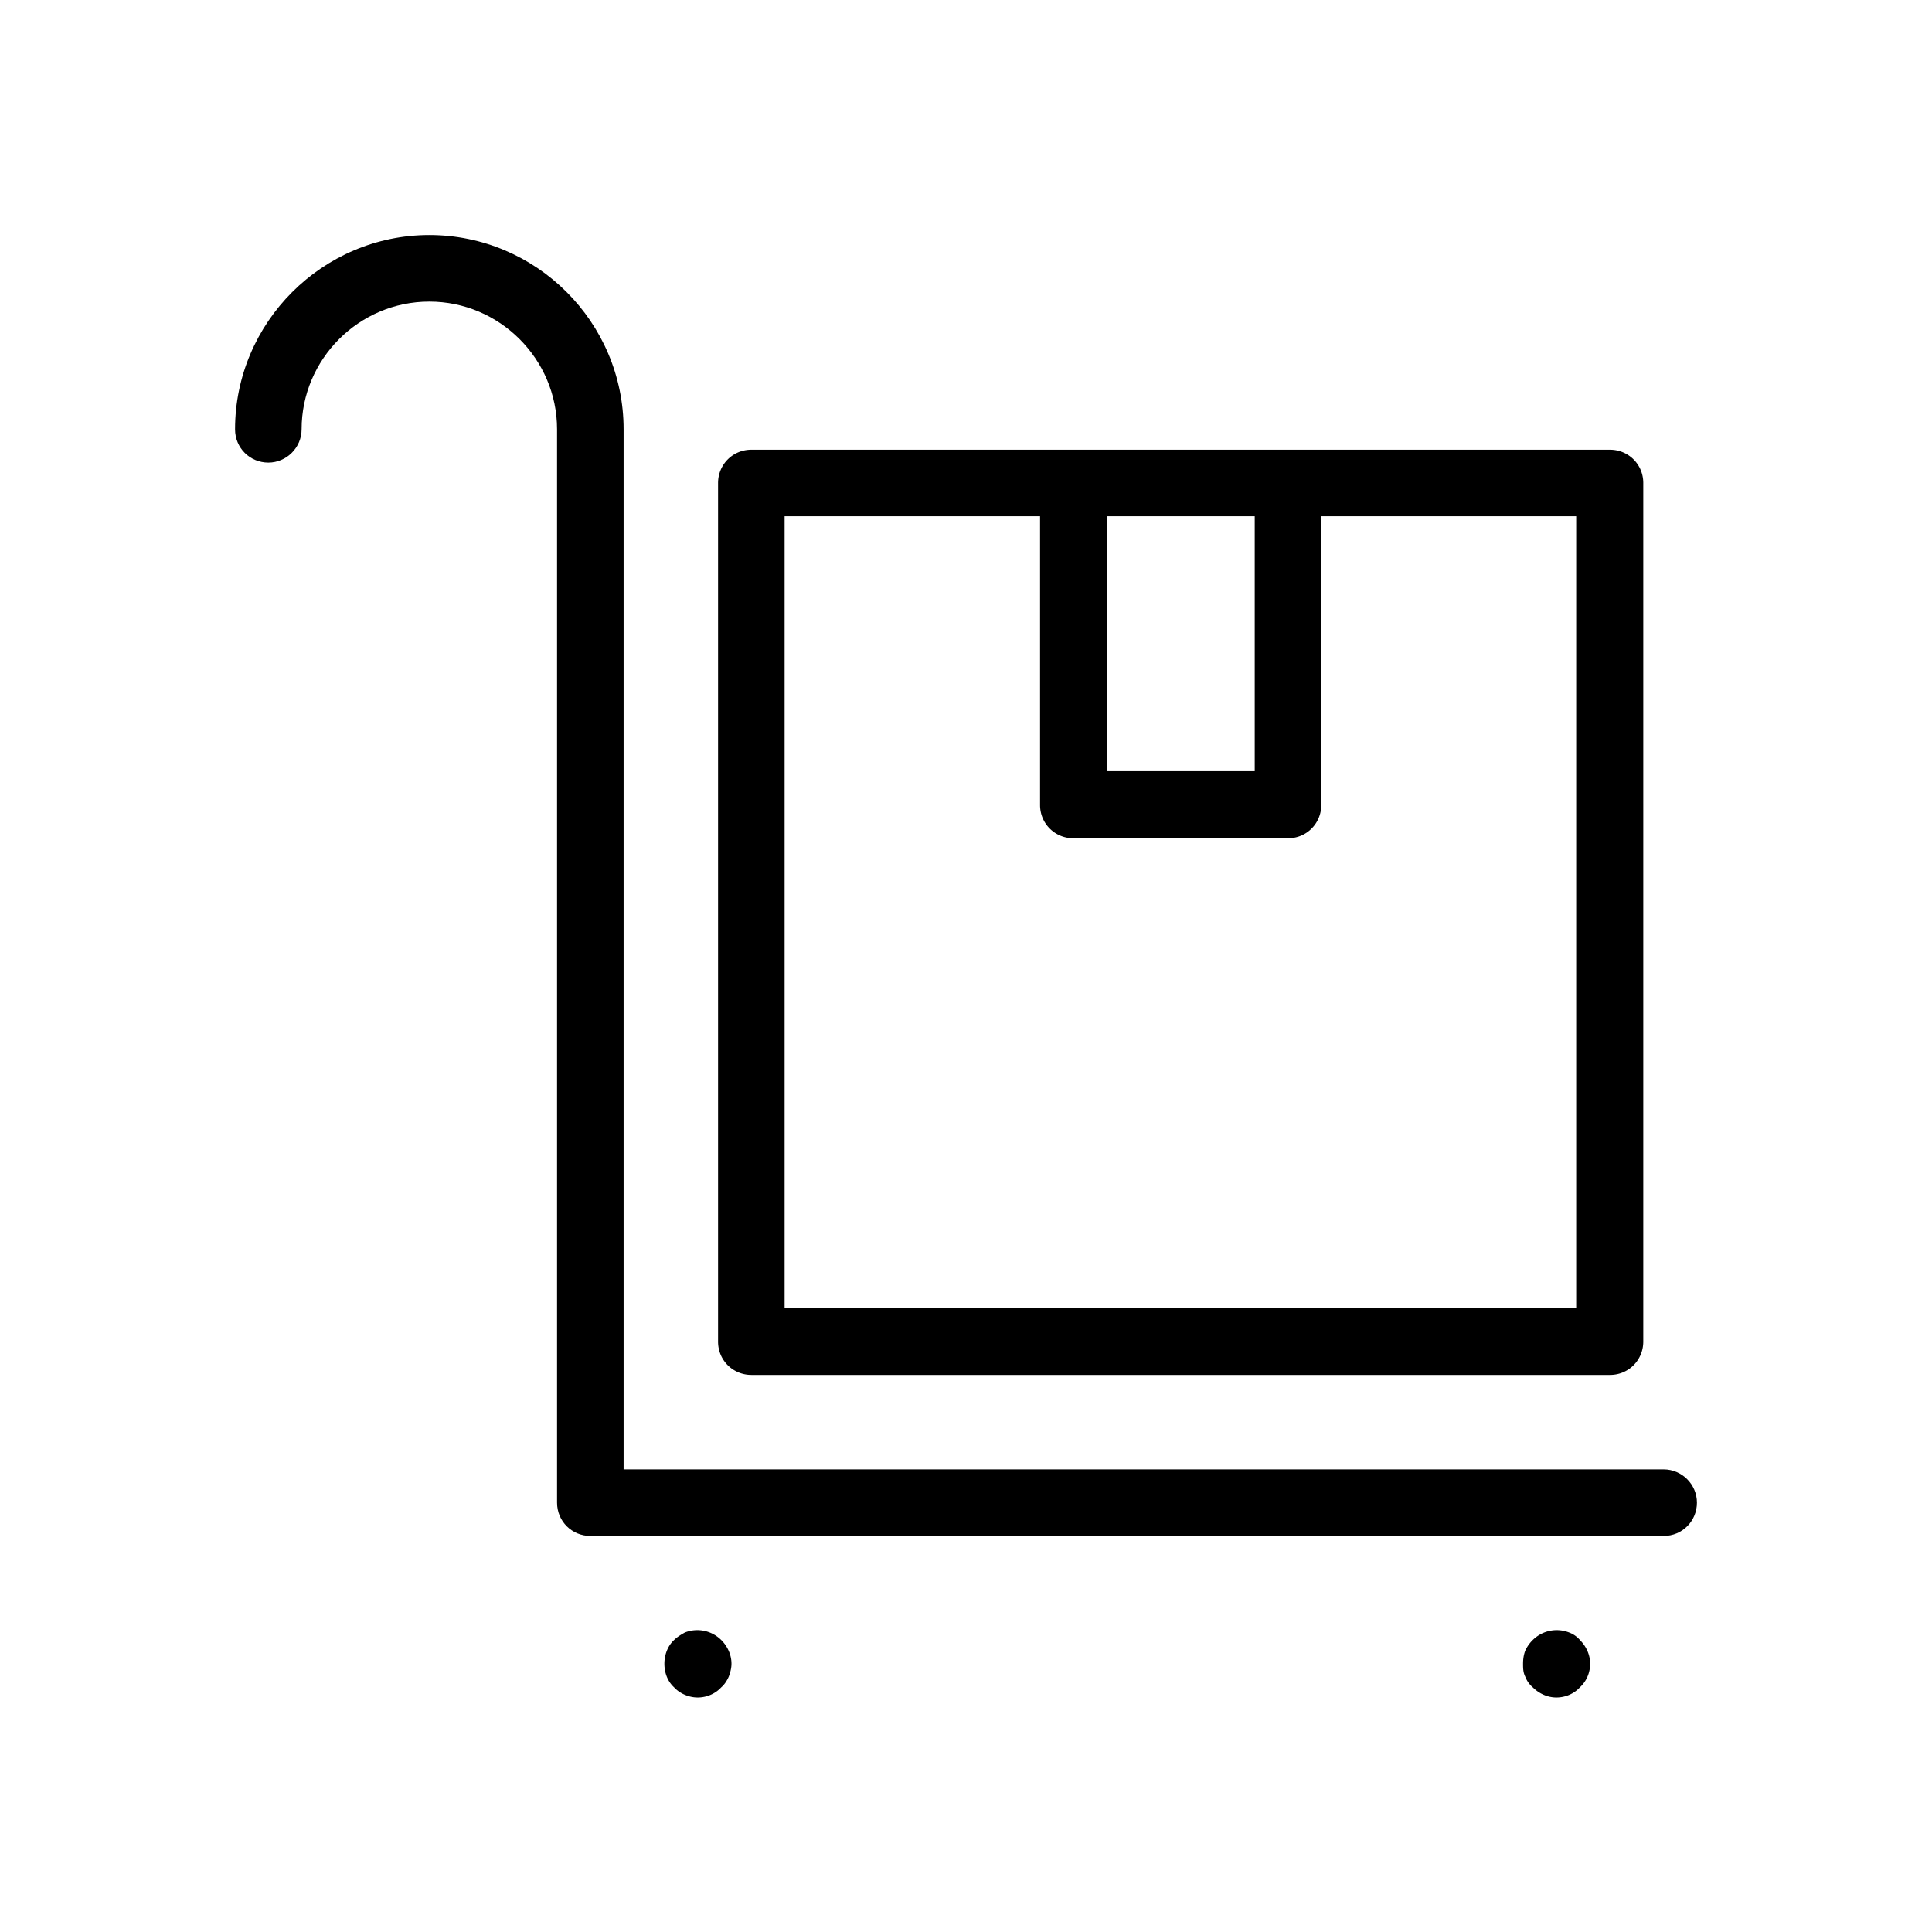 <svg id="uuid-4ae1e6b9-f0b3-4738-a630-0ff0eedaa77a" xmlns="http://www.w3.org/2000/svg" viewBox="0 0 36 36">
  <defs>
    <style>
      .uuid-cad7e07f-9195-4266-a008-6861e5de3cd0{stroke-width:0}
    </style>
  </defs>
  <path class="uuid-cad7e07f-9195-4266-a008-6861e5de3cd0" d="M31 27.38H11.62V8c0-2-1.63-3.62-3.62-3.62S4.38 6.01 4.38 8c0 .35.28.62.62.62s.62-.28.62-.62c0-1.31 1.07-2.38 2.38-2.38S10.38 6.69 10.38 8v20c0 .35.28.62.62.62h20c.35 0 .62-.28.62-.62s-.28-.62-.62-.62Z"/>
  <path class="uuid-cad7e07f-9195-4266-a008-6861e5de3cd0" d="M14 25.62h16c.35 0 .62-.28.62-.62V9c0-.35-.28-.62-.62-.62H14c-.35 0-.62.28-.62.62v16c0 .35.28.62.62.62Zm9.38-16v4.75h-2.75V9.62h2.75Zm-8.75 0h4.75V15c0 .35.28.62.62.62h4c.35 0 .62-.28.62-.62V9.62h4.75v14.75H14.62V9.62h.01Zm-1.19 21.82c.06-.05.11-.13.14-.2.03-.08.05-.16.05-.24 0-.16-.07-.32-.19-.44a.633.633 0 0 0-.68-.14c-.07.04-.14.08-.2.14-.12.11-.18.28-.18.44 0 .17.06.33.18.44.11.12.28.19.44.19.17 0 .33-.07.44-.19Zm15.8-1.02a.633.633 0 0 0-.68.14.66.66 0 0 0-.14.2c-.03.08-.04.16-.04.24s0 .16.04.24c.03.08.08.15.14.2.12.12.28.19.44.19.17 0 .33-.07.44-.19.12-.11.19-.27.19-.44 0-.16-.07-.32-.19-.44a.483.483 0 0 0-.2-.14Z"/>
</svg>
